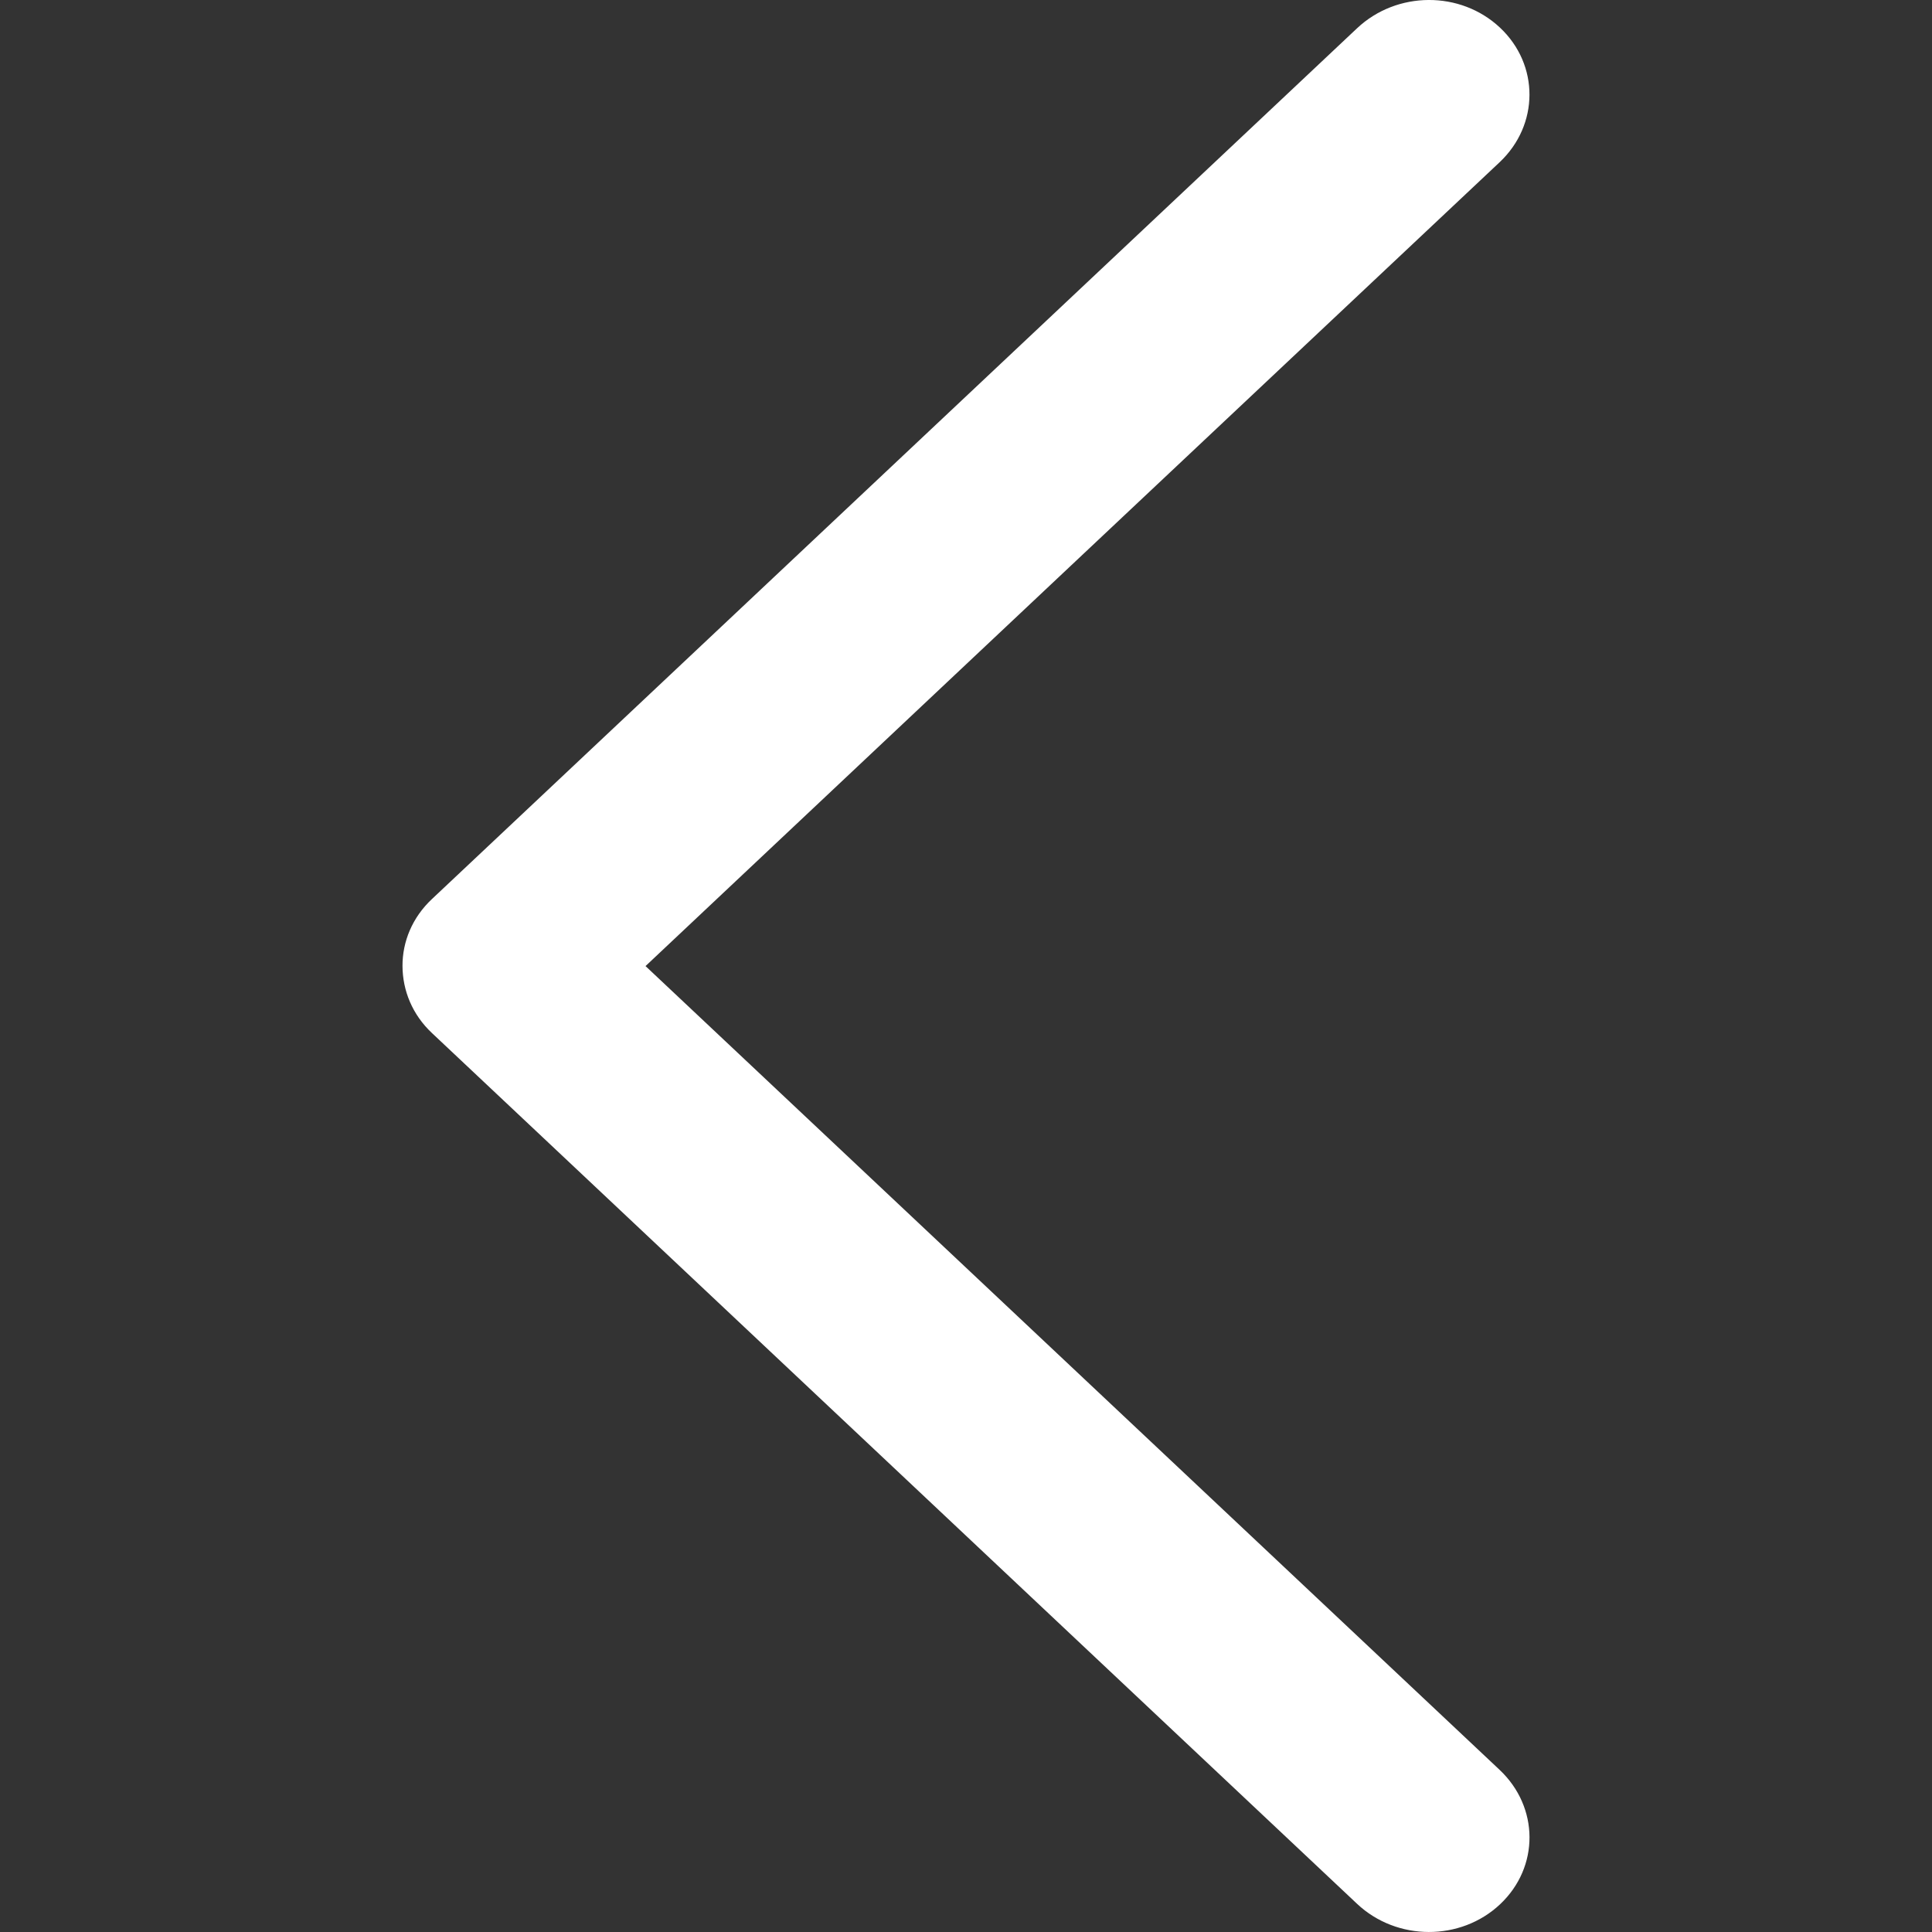 <svg width="24" height="24" viewBox="0 0 24 24" fill="none" xmlns="http://www.w3.org/2000/svg">
<rect x="0" y="0" width="24" height="24" fill="#333333" stroke="none"/>
<path fill-rule="evenodd" clip-rule="evenodd" d="M8.019 12.001L13.323 7.008L18.628 2.016C19.122 1.551 19.123 0.804 18.634 0.344C18.142 -0.119 17.351 -0.113 16.858 0.351L5.366 11.168C5.121 11.398 4.999 11.698 5 11.999C5.001 12.304 5.122 12.604 5.366 12.833L16.858 23.65C17.352 24.115 18.145 24.116 18.634 23.656C19.126 23.193 19.12 22.448 18.628 21.985L8.019 12.001Z" fill="white"/>
</svg>

